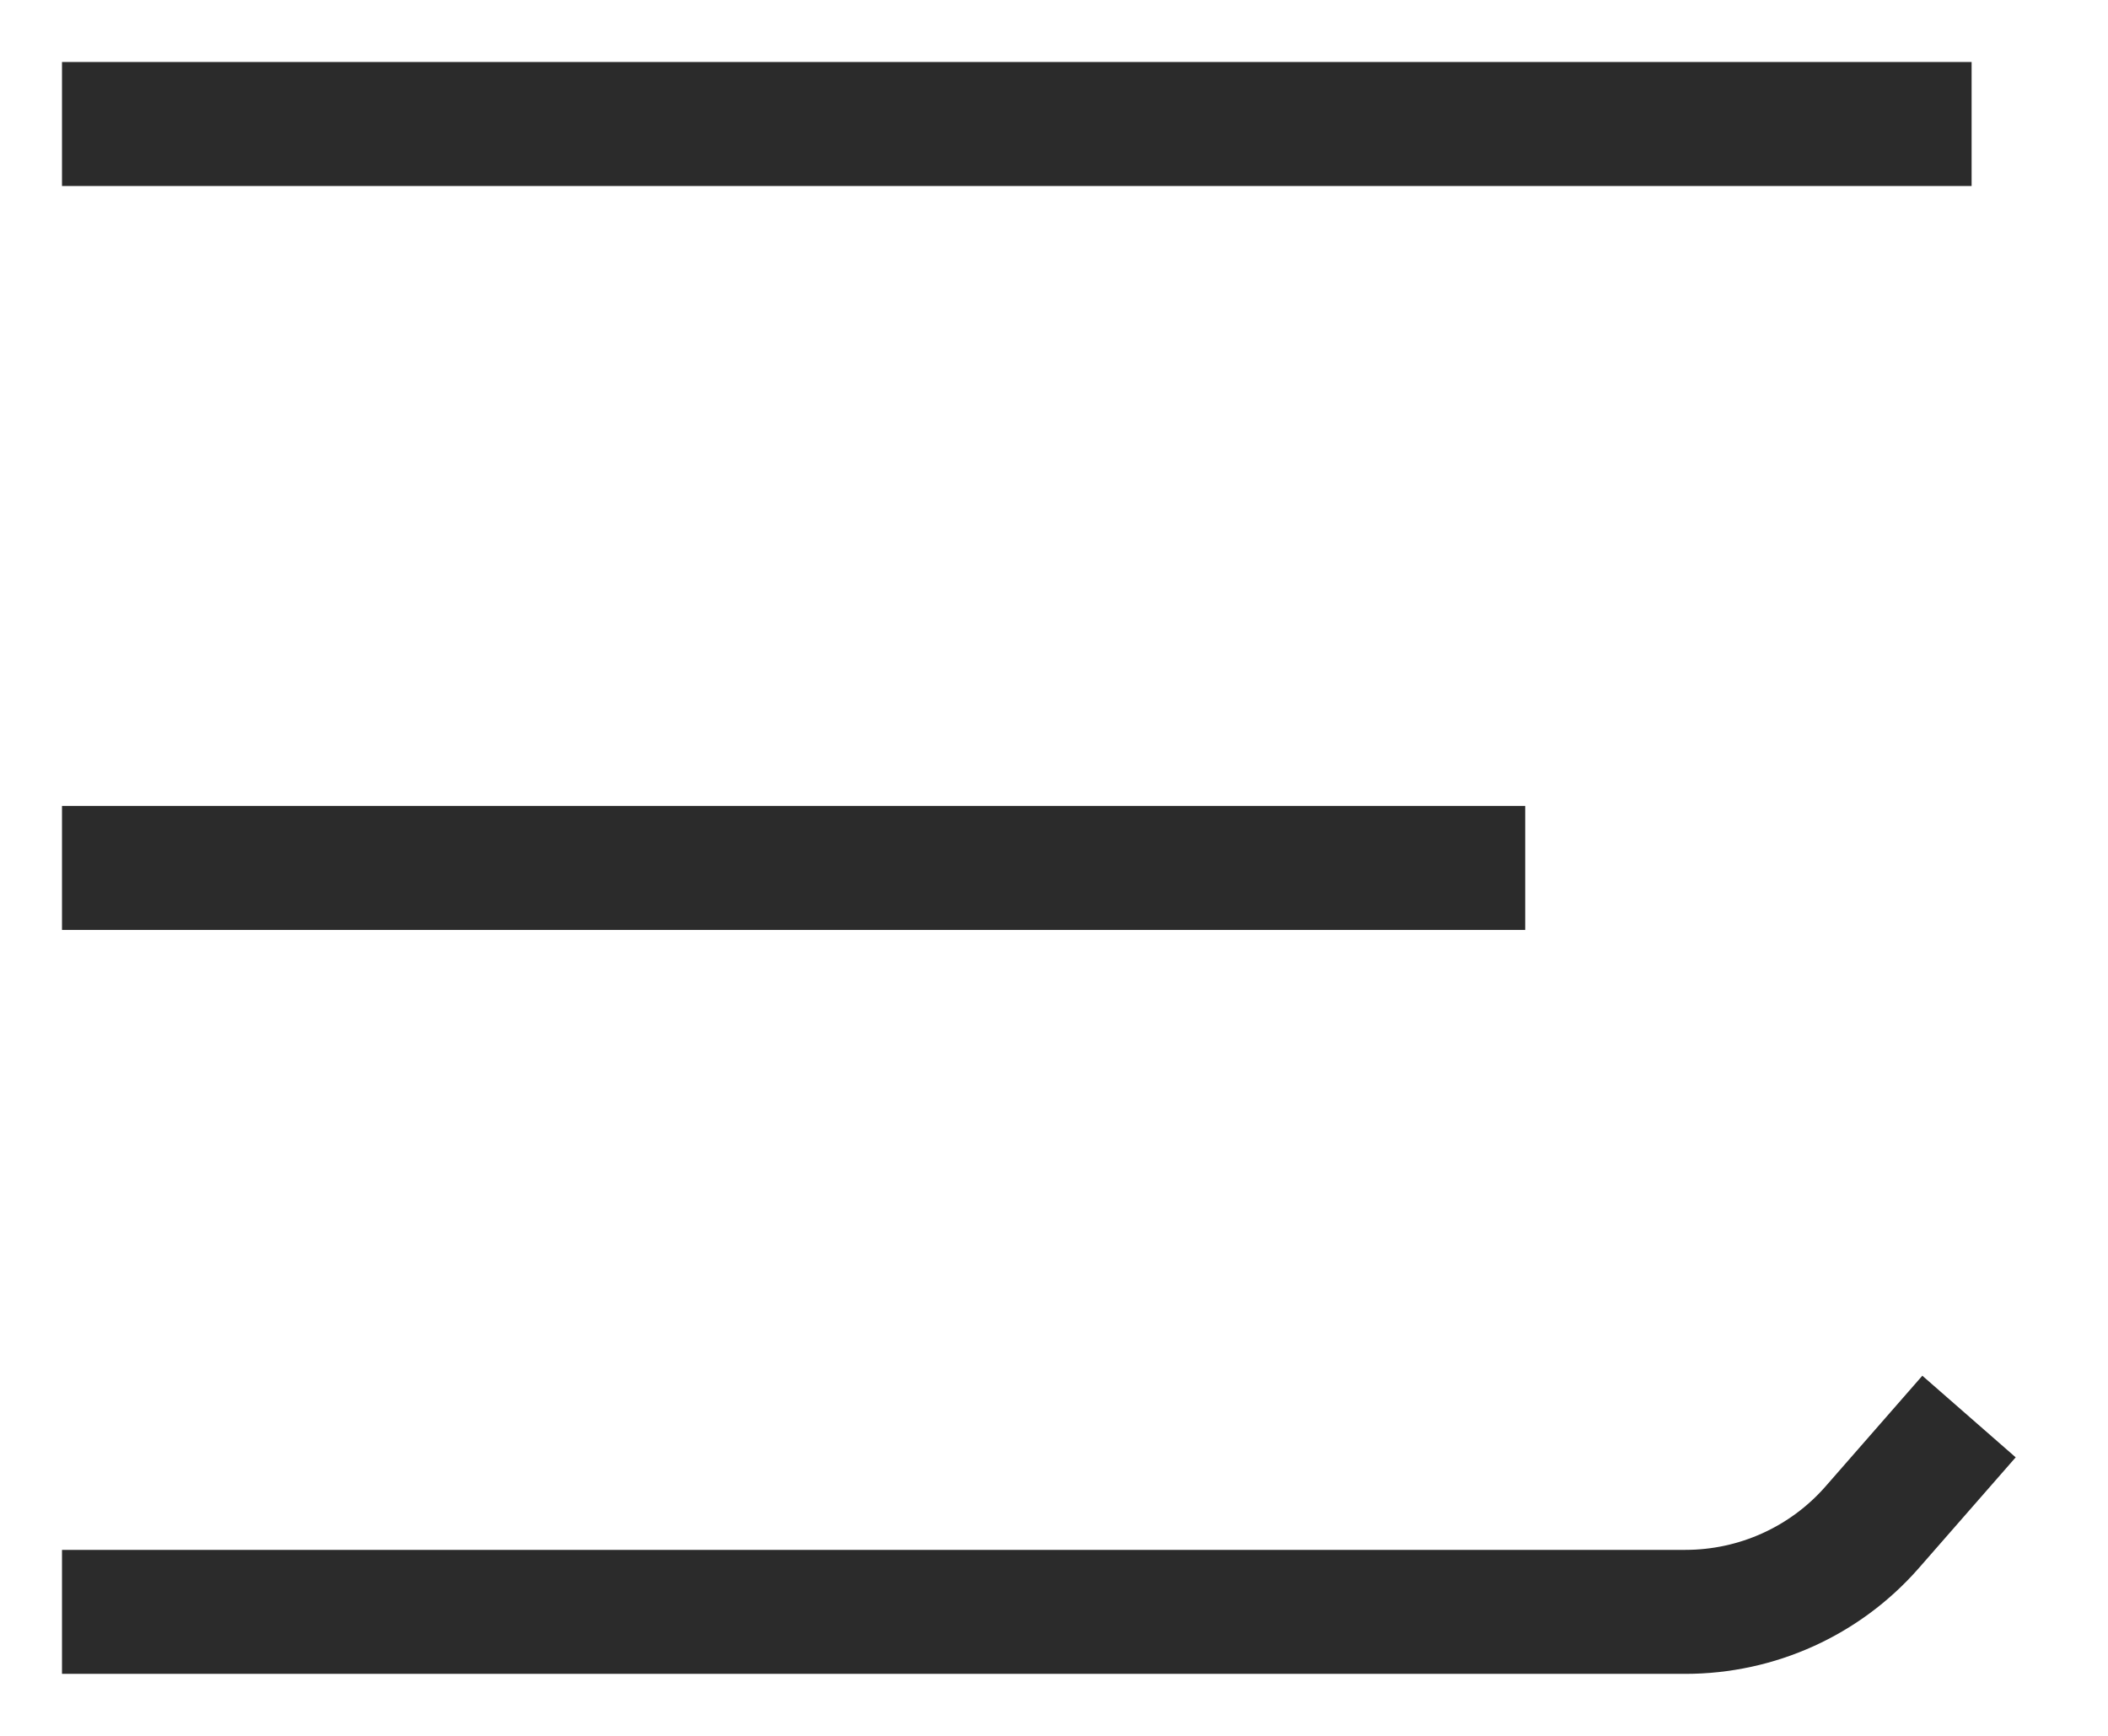 <svg width="17" height="14" viewBox="0 0 17 14" fill="none" xmlns="http://www.w3.org/2000/svg">
<path d="M1 1H15.4" stroke="#2B2B2B" stroke-linecap="square"/>
<path d="M1 7H11.8" stroke="#2B2B2B" stroke-linecap="square"/>
<path d="M1 13H13.592C14.169 13 14.718 12.752 15.098 12.318L15.55 11.801" stroke="#2B2B2B" stroke-linecap="square"/>
</svg>
